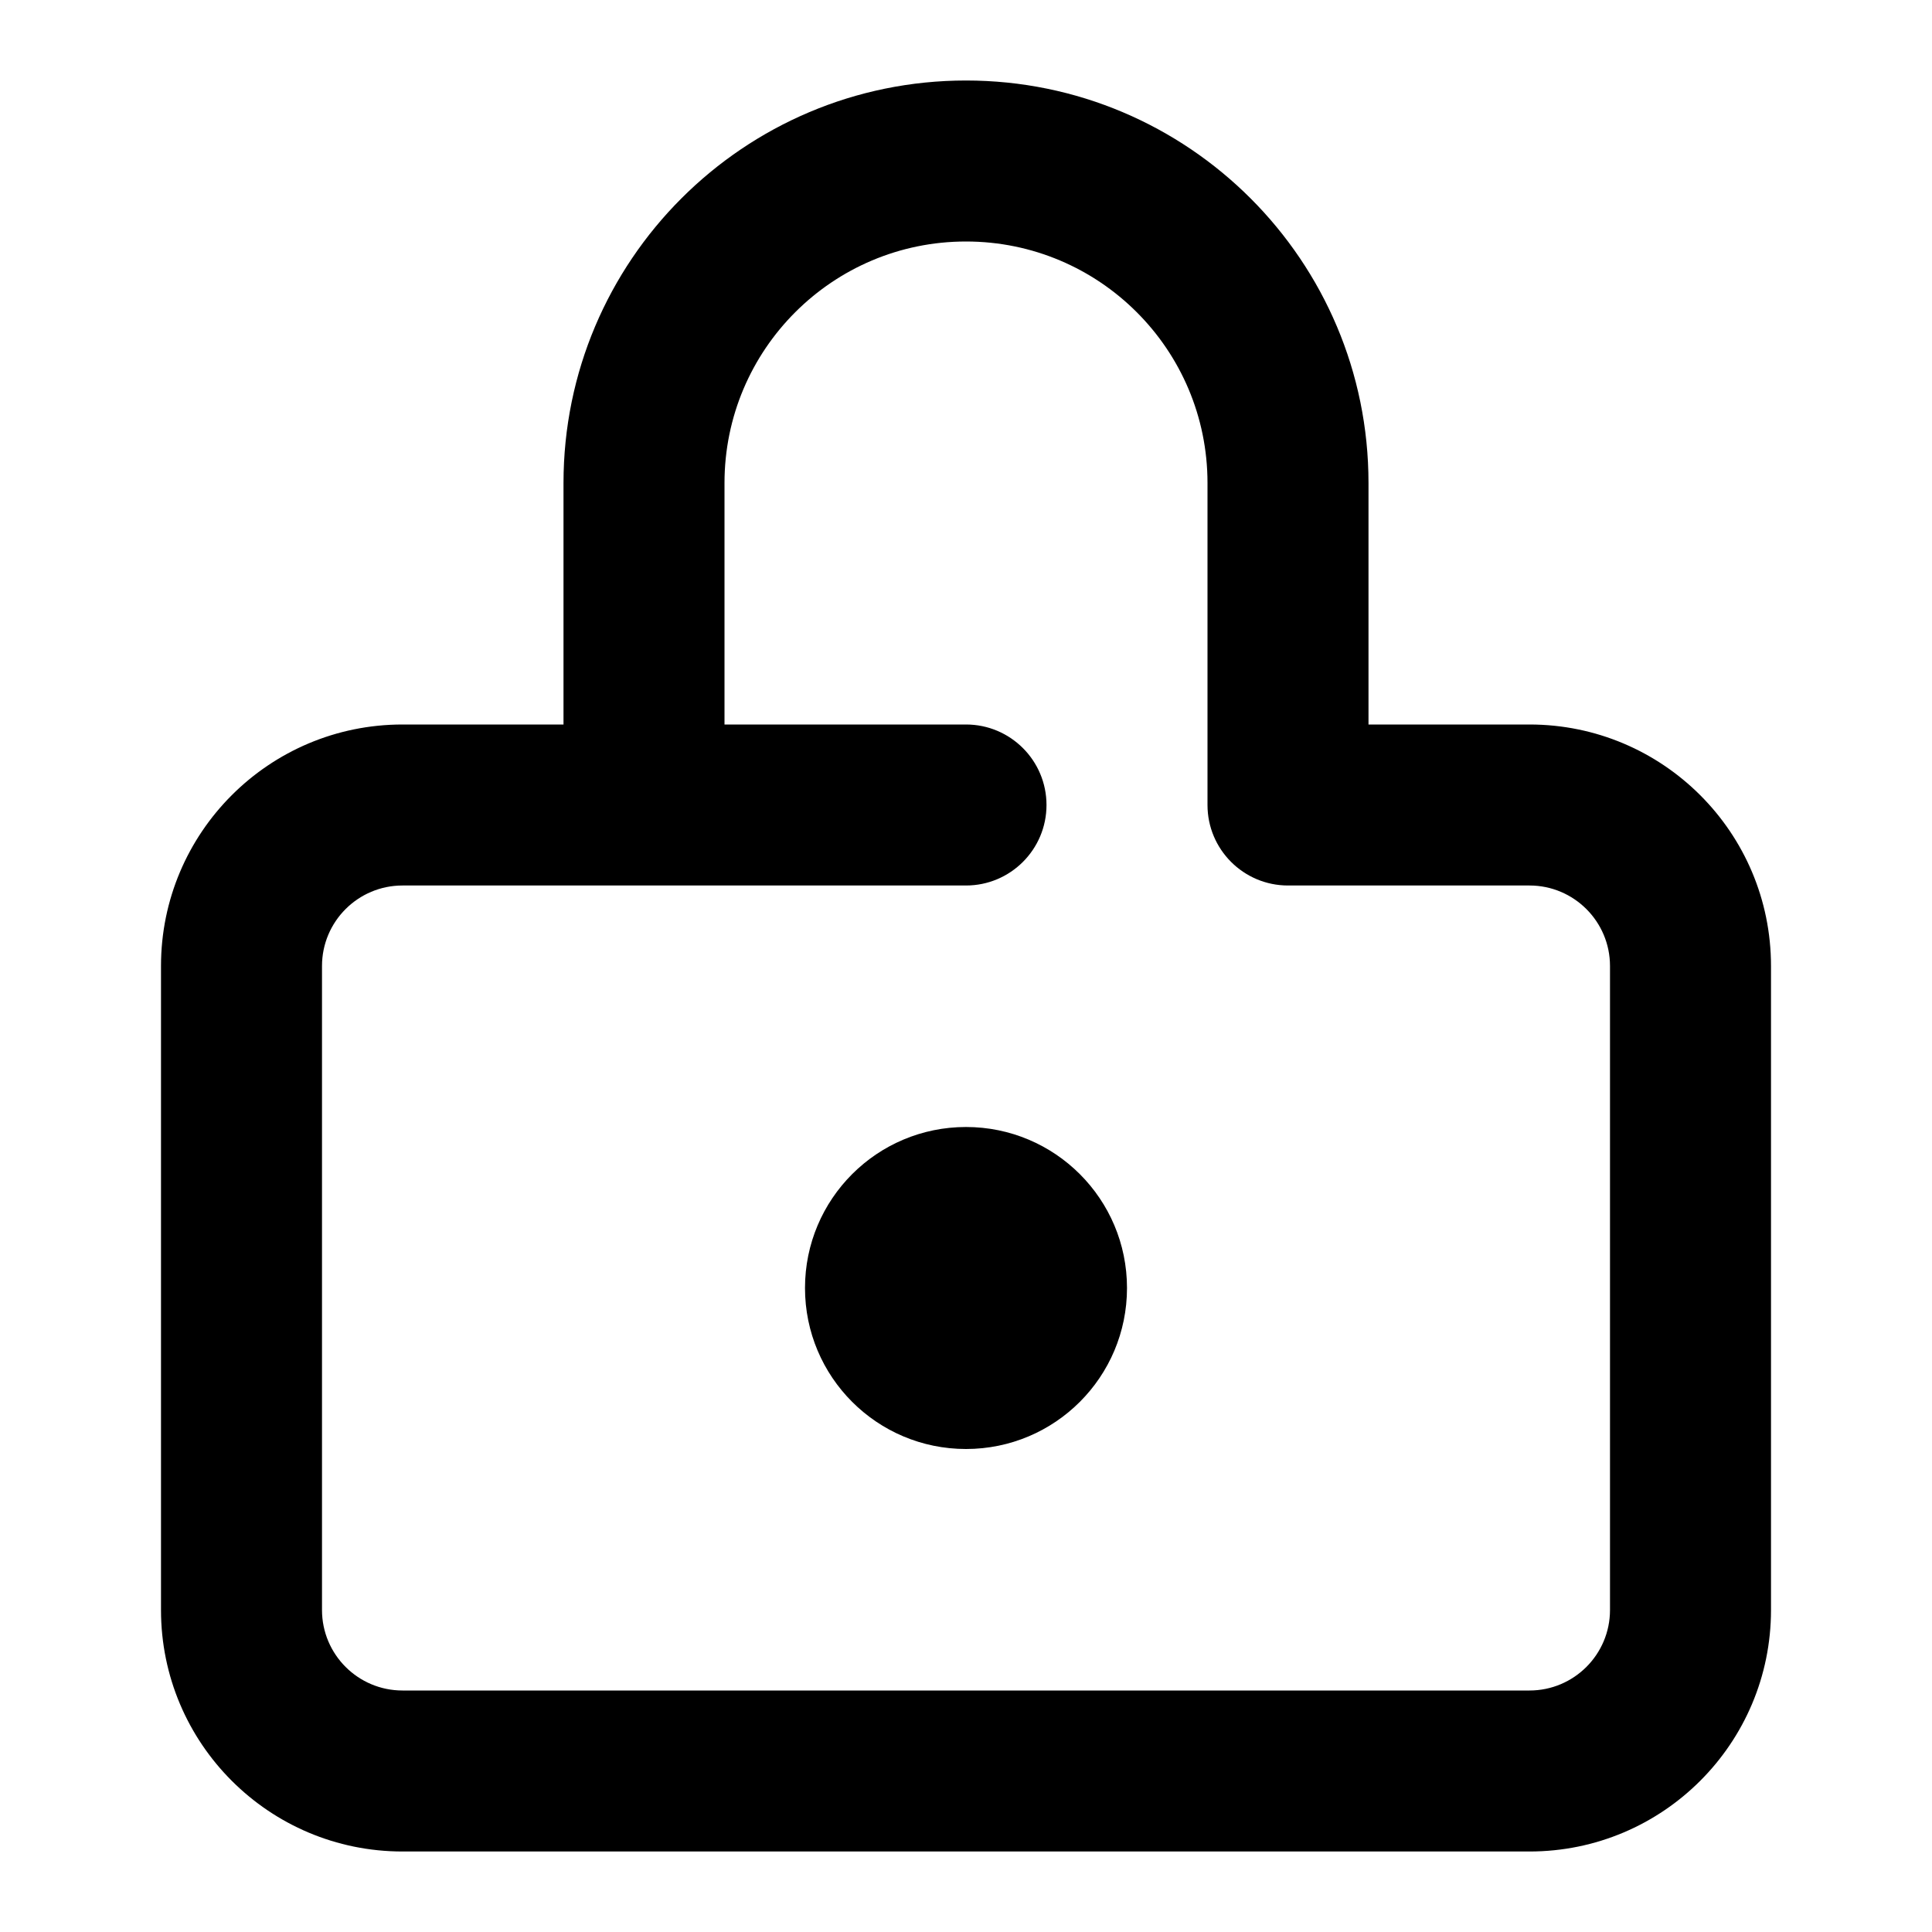 <svg xmlns="http://www.w3.org/2000/svg" xmlns:xlink="http://www.w3.org/1999/xlink" width="24" height="24" viewBox="0 0 24 24"><path id="lock-a" d="M15,10 L15,6 C15,4.343 13.657,3 12,3 C10.343,3 9,4.343 9,6 L9,9 L12,9 C12.552,9 13,9.448 13,10 C13,10.552 12.552,11 12,11 L5,11 C4.448,11 4,11.448 4,12 L4,20 C4,20.552 4.448,21 5,21 L19,21 C19.552,21 20,20.552 20,20 L20,12 C20,11.448 19.552,11 19,11 L16,11 C15.448,11 15,10.552 15,10 Z M17,9 L19,9 C20.657,9 22,10.343 22,12 L22,20 C22,21.657 20.657,23 19,23 L5,23 C3.343,23 2,21.657 2,20 L2,12 C2,10.343 3.343,9 5,9 L7,9 L7,6 C7,3.239 9.239,1 12,1 C14.761,1 17,3.239 17,6 L17,9 Z M12,18 C10.895,18 10,17.105 10,16 C10,14.895 10.895,14 12,14 C13.105,14 14,14.895 14,16 C14,17.105 13.105,18 12,18 Z"/></svg>